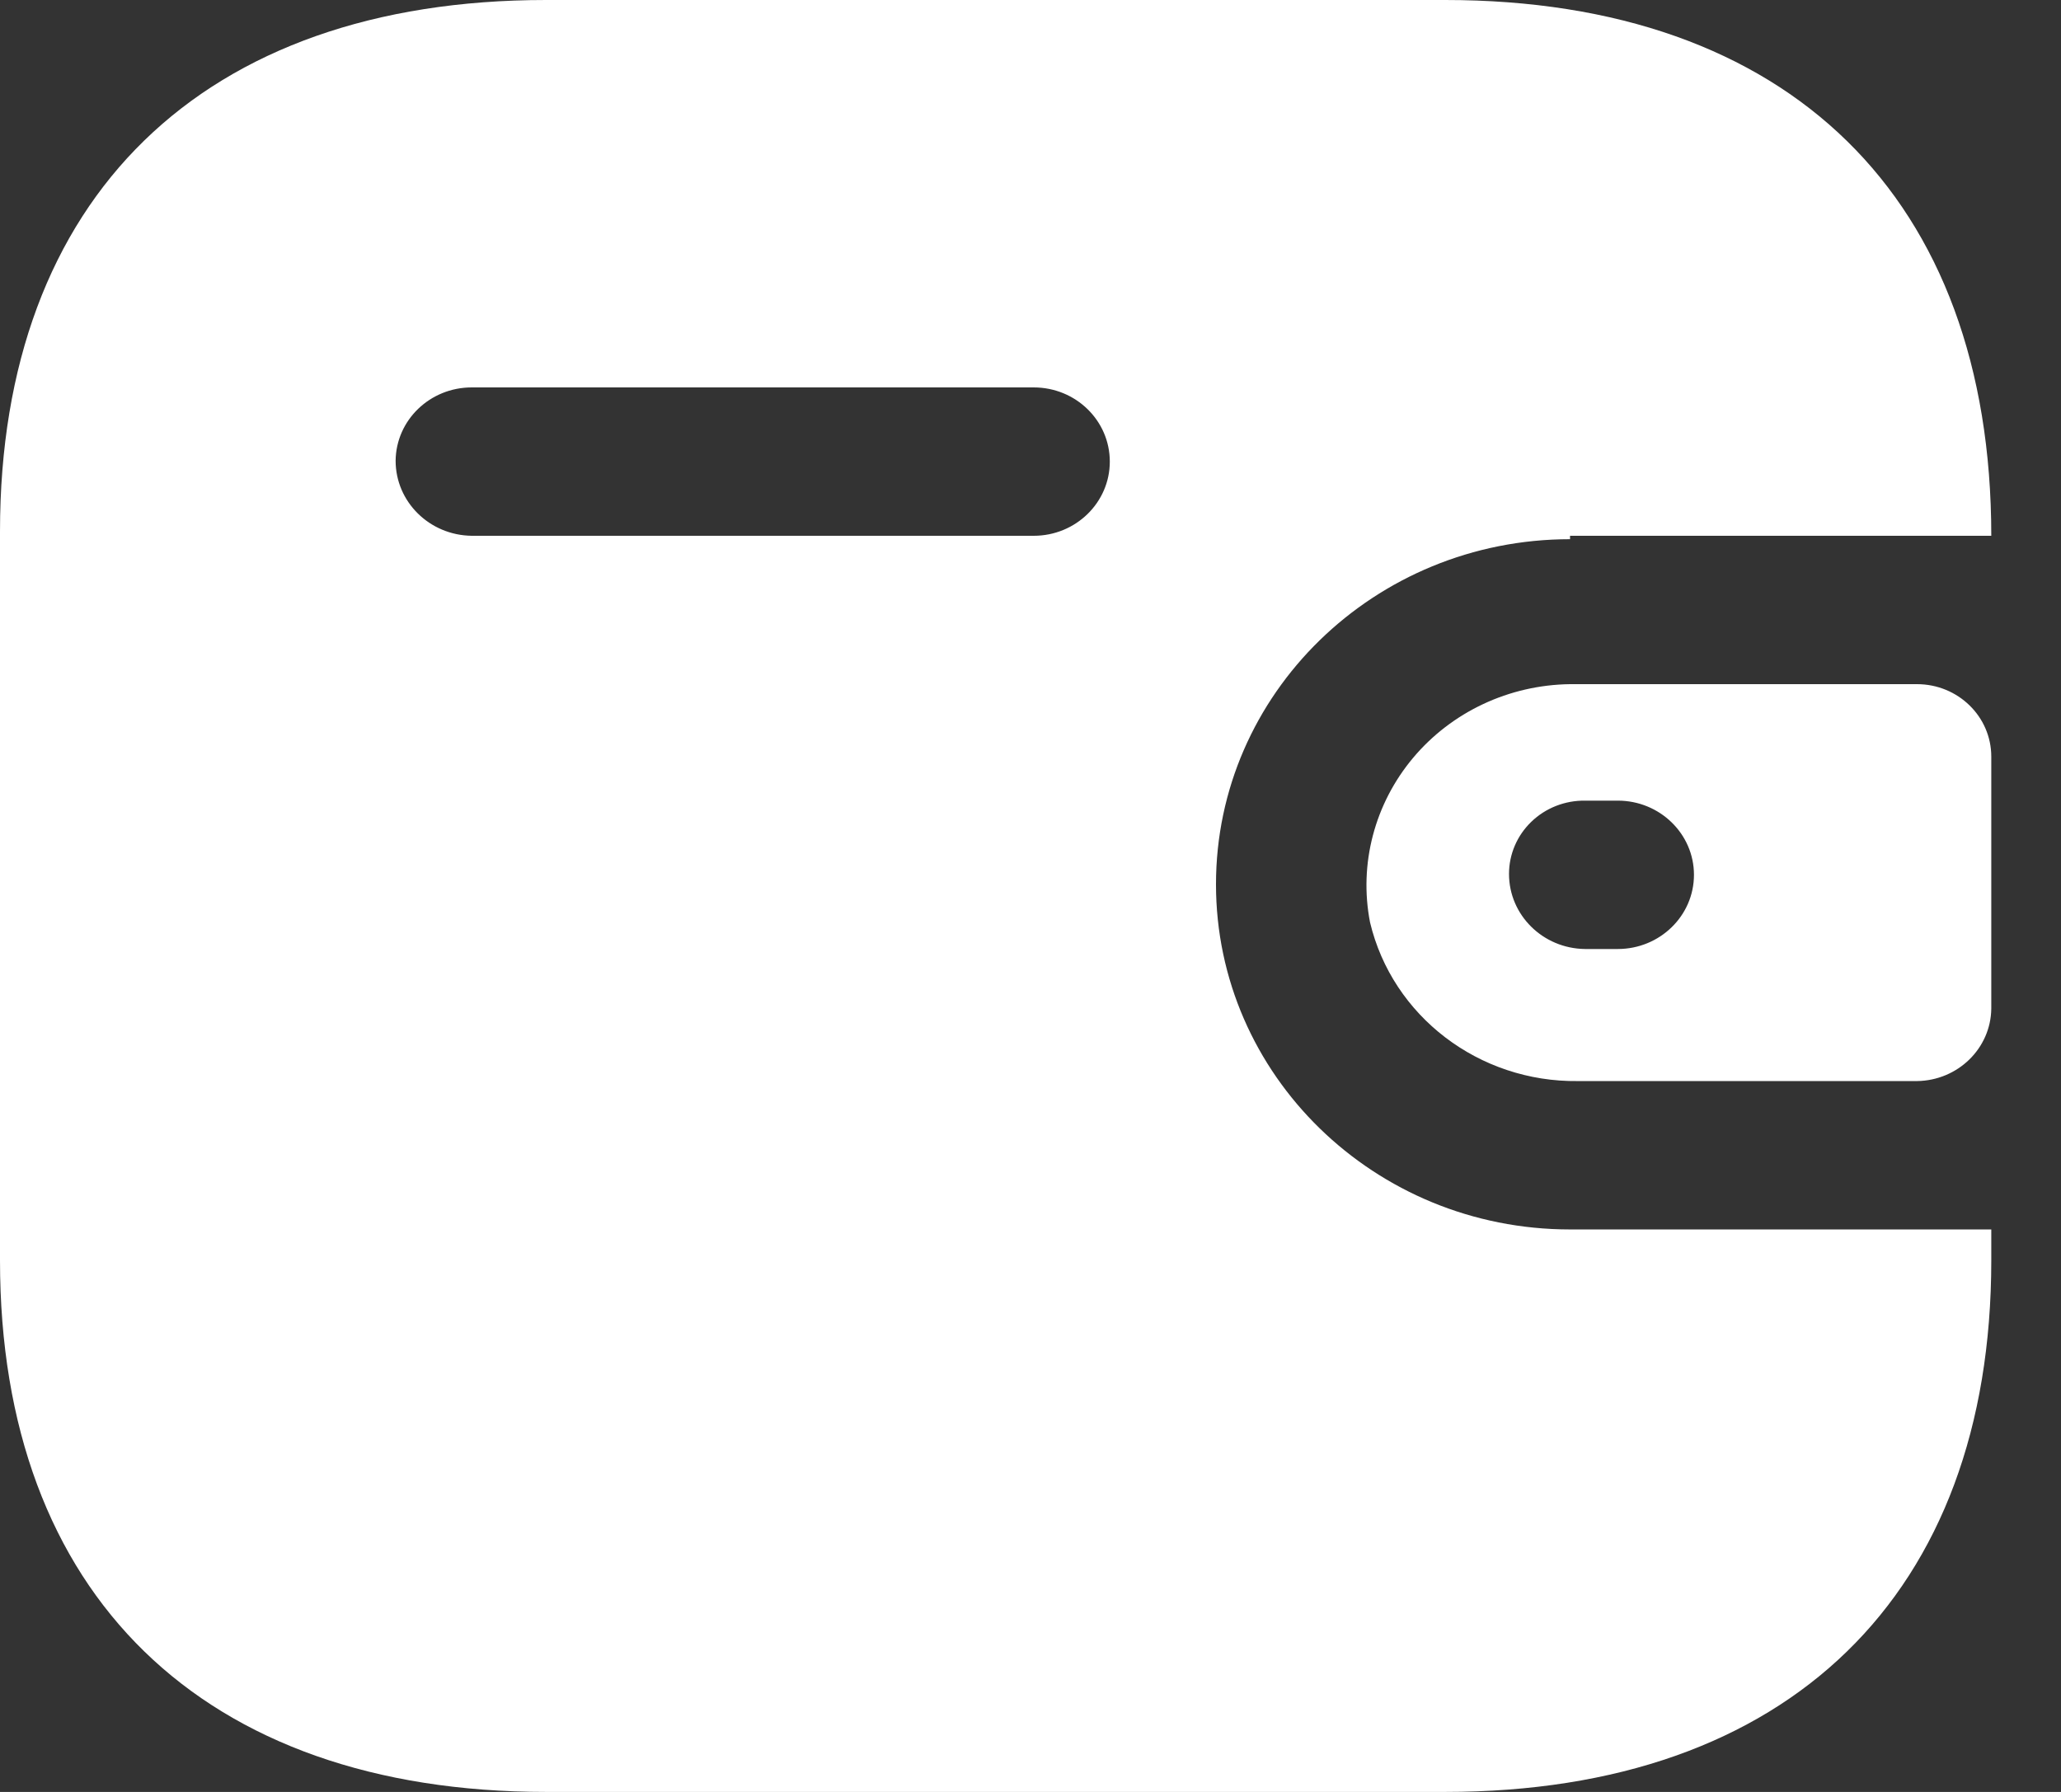 <svg width="23" height="20" viewBox="0 0 23 20" fill="none" xmlns="http://www.w3.org/2000/svg">
<rect x="0" y="0" width="23" height="20" fill="#333333" stroke="none"/>
<path d="M16.128 0C19.96 0 22.222 2.205 22.222 5.98H17.521V6.018C15.339 6.018 13.57 7.743 13.57 9.87C13.57 11.997 15.339 13.722 17.521 13.722H22.222V14.068C22.222 17.795 19.96 20 16.128 20H6.094C2.262 20 0 17.795 0 14.068V5.932C0 2.205 2.262 0 6.094 0H16.128ZM21.393 7.636C21.851 7.636 22.222 7.998 22.222 8.445V11.257C22.217 11.701 21.849 12.06 21.393 12.066H17.61C16.505 12.08 15.539 11.343 15.289 10.294C15.163 9.643 15.34 8.971 15.77 8.458C16.201 7.945 16.841 7.645 17.521 7.636H21.393ZM18.054 8.936H17.689C17.465 8.933 17.248 9.018 17.089 9.172C16.929 9.326 16.84 9.536 16.84 9.754C16.84 10.213 17.218 10.587 17.689 10.592H18.054C18.523 10.592 18.904 10.221 18.904 9.764C18.904 9.307 18.523 8.936 18.054 8.936ZM11.536 4.324H5.264C4.799 4.324 4.42 4.688 4.415 5.142C4.415 5.601 4.793 5.974 5.264 5.98H11.536C12.005 5.98 12.385 5.609 12.385 5.152C12.385 4.694 12.005 4.324 11.536 4.324Z" fill="white"/>
</svg>
